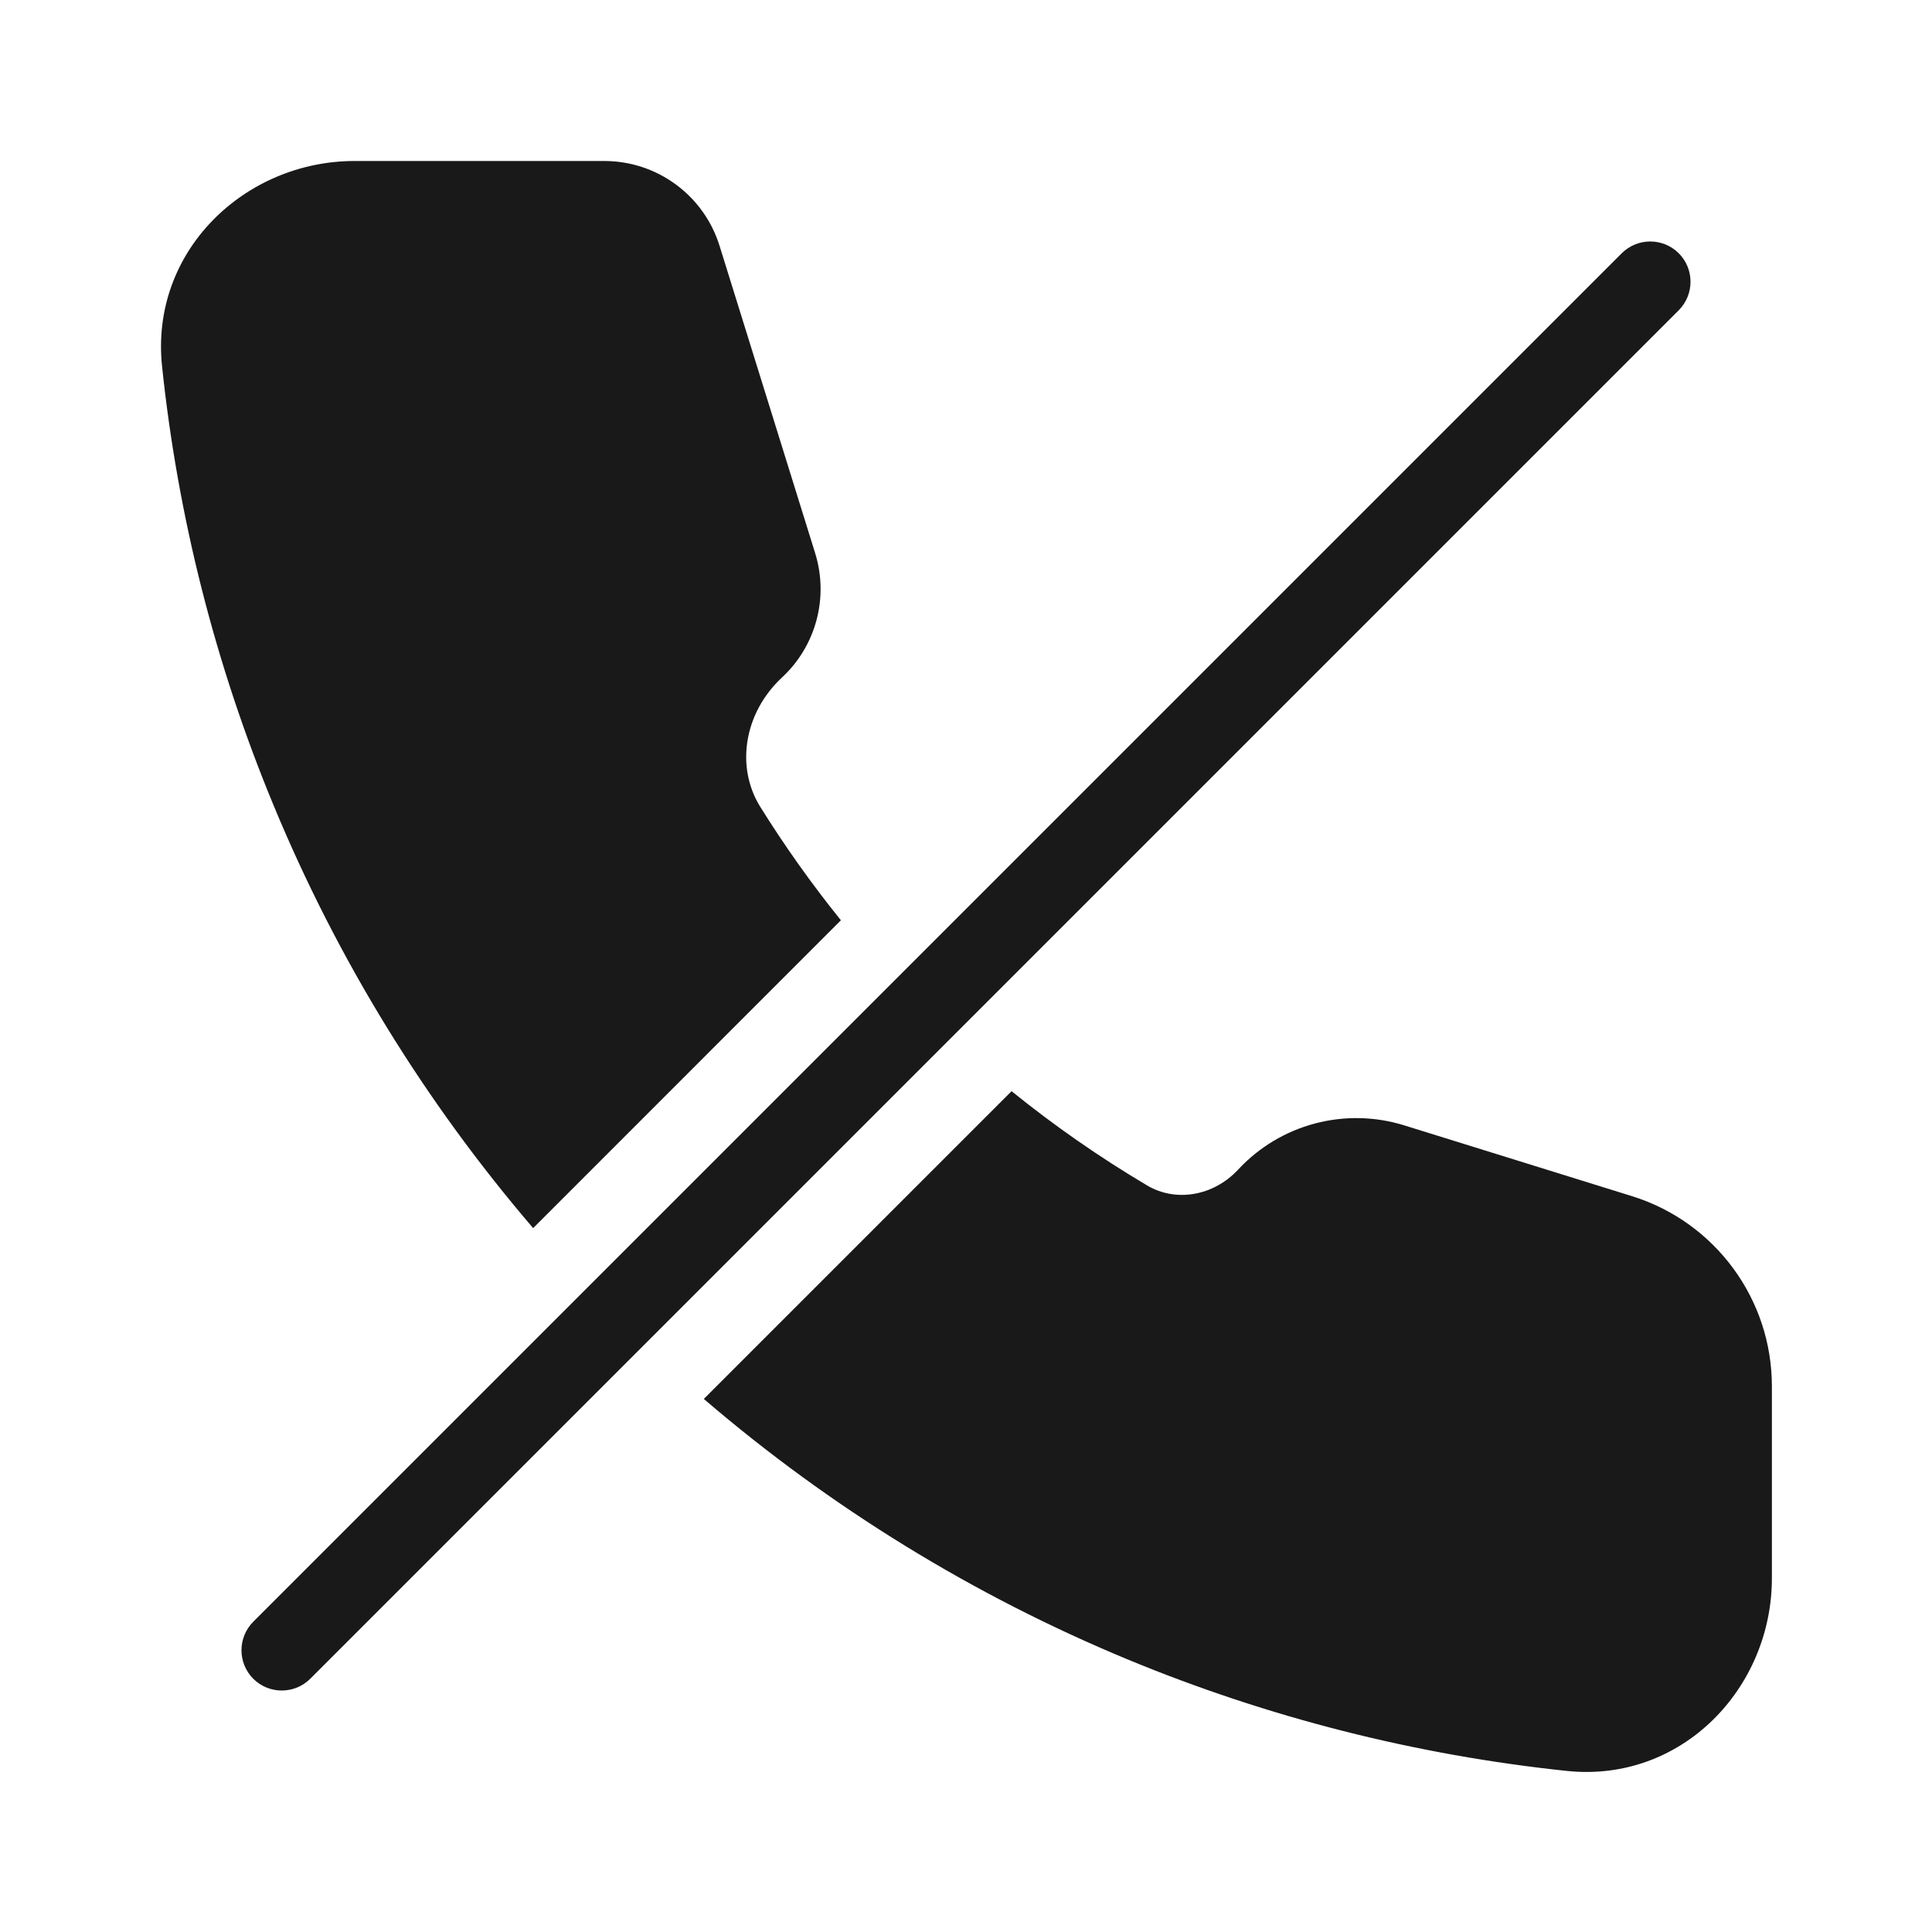<svg width="24" height="24" viewBox="0 0 24 24" fill="none" xmlns="http://www.w3.org/2000/svg">
<g opacity="0.9">
<path d="M4.405 2C3.041 2 1.863 3.12 2.013 4.549C2.209 6.42 2.675 8.258 3.398 10.003C4.19 11.916 5.279 13.688 6.623 15.256L10.446 11.432C10.084 10.983 9.75 10.513 9.445 10.024C9.135 9.527 9.242 8.855 9.715 8.415C10.138 8.022 10.297 7.422 10.126 6.871L8.939 3.055C8.744 2.427 8.164 2 7.507 2H4.405Z" fill="black"/>
<path d="M14.008 20.614C12.09 19.819 10.314 18.726 8.743 17.378L12.566 13.555C13.099 13.986 13.661 14.377 14.25 14.726C14.601 14.935 15.07 14.862 15.38 14.53C15.905 13.964 16.708 13.751 17.445 13.98L20.273 14.859C21.307 15.181 22.011 16.138 22.011 17.22V19.606C22.011 20.971 20.892 22.149 19.463 21.999C17.591 21.802 15.754 21.337 14.008 20.614Z" fill="black"/>
<path d="M20.854 3.854C21.049 3.658 21.049 3.342 20.854 3.146C20.658 2.951 20.342 2.951 20.146 3.146L3.146 20.146C2.951 20.342 2.951 20.658 3.146 20.854C3.342 21.049 3.658 21.049 3.854 20.854L20.854 3.854Z" fill="black"/>
</g>
</svg>
